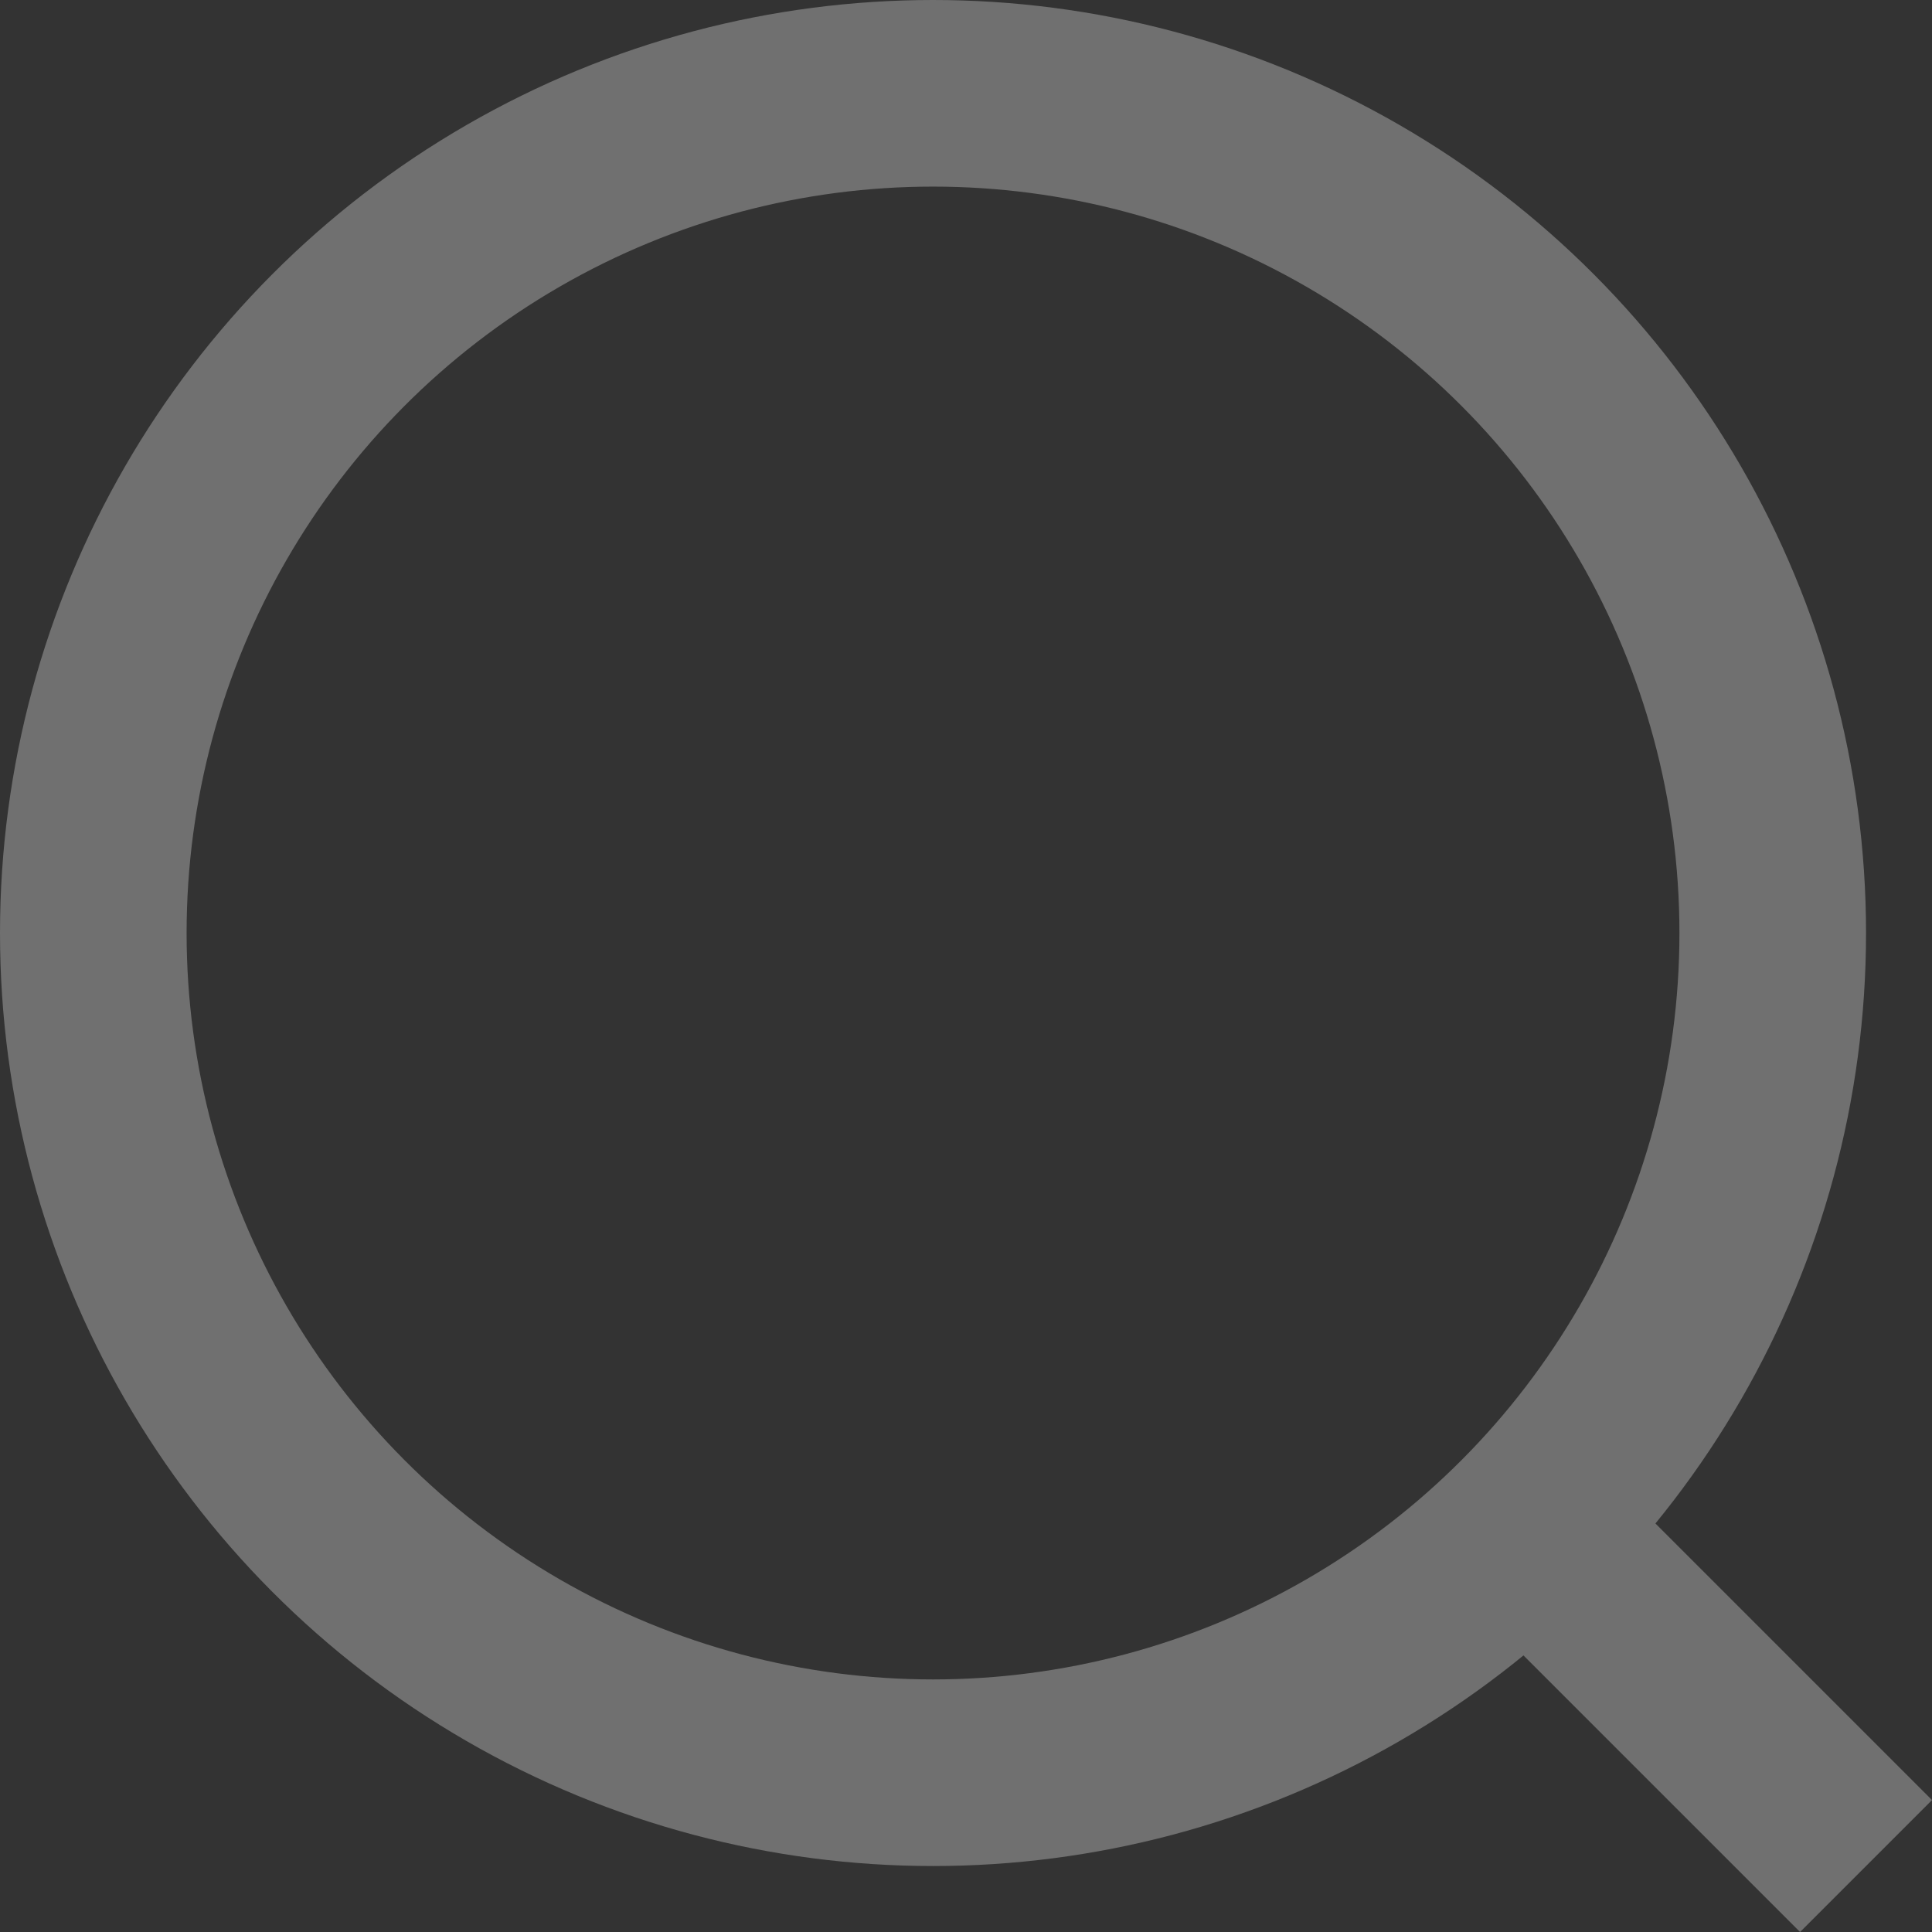 <svg xmlns="http://www.w3.org/2000/svg" viewBox="0 0 20.707 20.707"><rect x="0" y="0" width="20.707" height="20.707" fill="#333333" stroke="none"/><defs><style>.a{opacity:0.3;}.b,.d{fill:none;}.b{stroke:#fff;stroke-width:2px;}.c{stroke:none;}</style></defs><g class="a" transform="translate(-500 -70)"><g class="b" transform="translate(500 70)"><circle class="c" cx="10" cy="10" r="10"/><circle class="d" cx="10" cy="10" r="9"/></g><line class="b" x2="3.5" y2="3.5" transform="translate(516.5 86.5)"/></g></svg>